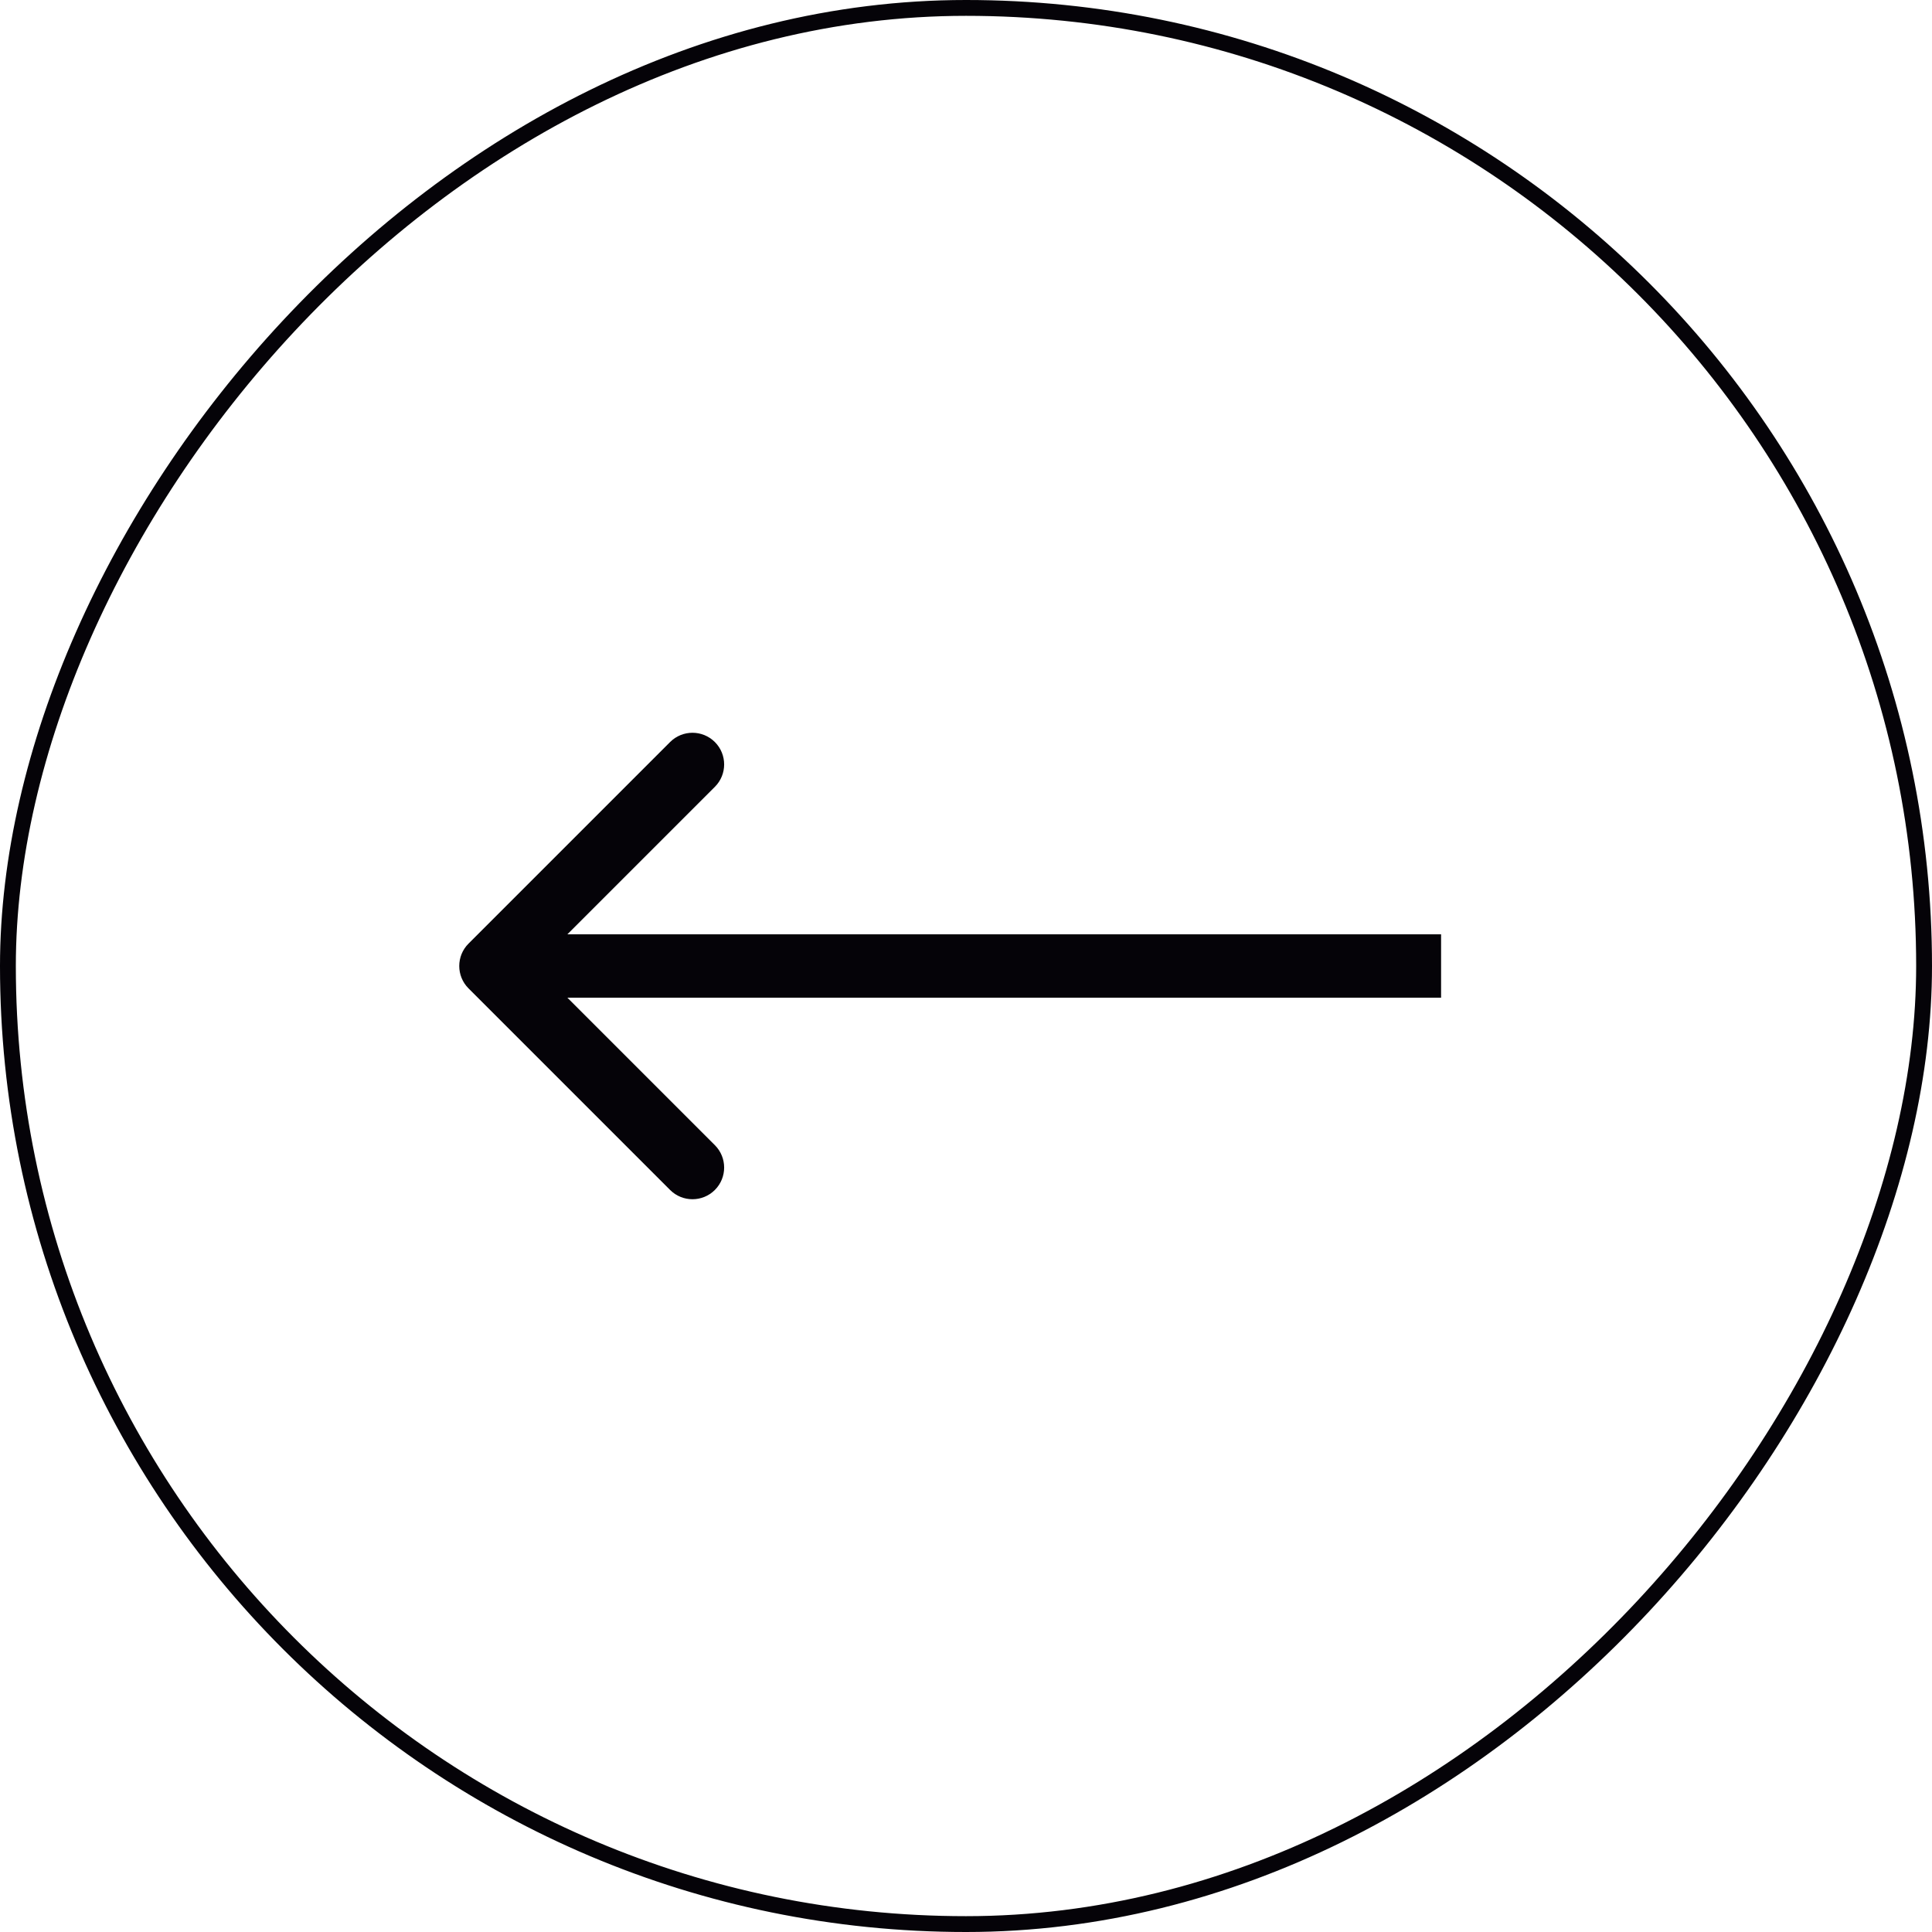 <svg width="122" height="122" viewBox="0 0 122 122" fill="none" xmlns="http://www.w3.org/2000/svg">
<rect x="0.5" y="-0.5" width="121" height="121" rx="60.5" transform="matrix(-1 0 0 1 122 1)" stroke="#050308"/>
<path d="M29.586 62.414C28.805 61.633 28.805 60.367 29.586 59.586L42.314 46.858C43.095 46.077 44.361 46.077 45.142 46.858C45.923 47.639 45.923 48.905 45.142 49.686L33.828 61L45.142 72.314C45.923 73.095 45.923 74.361 45.142 75.142C44.361 75.923 43.095 75.923 42.314 75.142L29.586 62.414ZM91 63H31V59H91V63Z" fill="#050308"/>
</svg>
